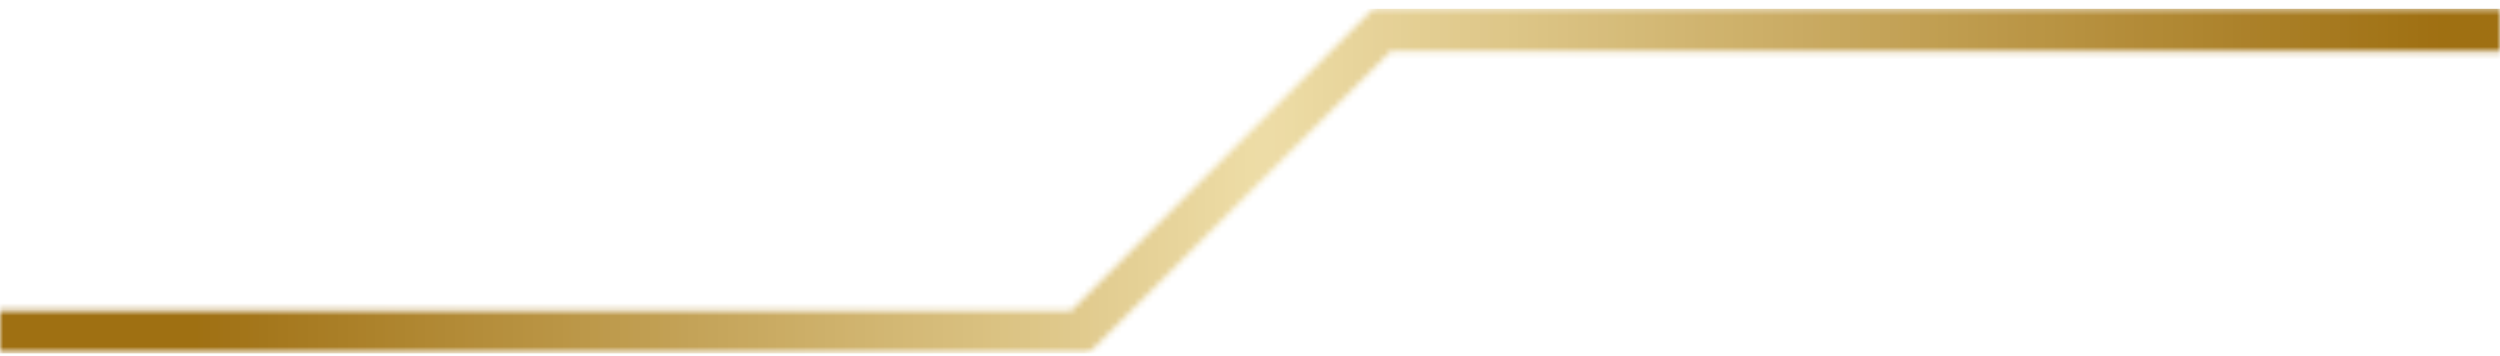 <svg width="400" height="57" viewBox="0 0 400 57" fill="none" xmlns="http://www.w3.org/2000/svg">
<mask id="mask0_1_276" style="mask-type:luminance" maskUnits="userSpaceOnUse" x="0" y="0" width="400" height="57">
<path d="M0 0.333H400V56.604H0V0.333Z" fill="white"/>
</mask>
<g mask="url(#mask0_1_276)">
<mask id="mask1_1_276" style="mask-type:luminance" maskUnits="userSpaceOnUse" x="-2" y="1" width="408" height="56">
<path d="M405.672 1.401H219.698L171.339 49.76H-1.891V56.552H174.151L222.51 8.193H405.672V1.401Z" fill="white"/>
</mask>
<g mask="url(#mask1_1_276)">
<path d="M0 56.552V1.401H400V56.552H0Z" fill="url(#paint0_linear_1_276)"/>
</g>
</g>
<defs>
<linearGradient id="paint0_linear_1_276" x1="1.44129e-05" y1="28.974" x2="400.001" y2="28.974" gradientUnits="userSpaceOnUse">
<stop stop-color="#9F7012"/>
<stop offset="0.062" stop-color="#9F7012"/>
<stop offset="0.078" stop-color="#9F7012"/>
<stop offset="0.082" stop-color="#A07114"/>
<stop offset="0.086" stop-color="#A17215"/>
<stop offset="0.09" stop-color="#A27317"/>
<stop offset="0.094" stop-color="#A27418"/>
<stop offset="0.098" stop-color="#A37519"/>
<stop offset="0.102" stop-color="#A4761B"/>
<stop offset="0.105" stop-color="#A4771C"/>
<stop offset="0.109" stop-color="#A5781D"/>
<stop offset="0.113" stop-color="#A6791F"/>
<stop offset="0.117" stop-color="#A77A20"/>
<stop offset="0.121" stop-color="#A77B22"/>
<stop offset="0.125" stop-color="#A87C23"/>
<stop offset="0.129" stop-color="#A97D24"/>
<stop offset="0.133" stop-color="#A97E26"/>
<stop offset="0.137" stop-color="#AA7F27"/>
<stop offset="0.141" stop-color="#AB8028"/>
<stop offset="0.145" stop-color="#AC812A"/>
<stop offset="0.148" stop-color="#AC822B"/>
<stop offset="0.152" stop-color="#AD832C"/>
<stop offset="0.156" stop-color="#AE842E"/>
<stop offset="0.16" stop-color="#AE852F"/>
<stop offset="0.164" stop-color="#AF8630"/>
<stop offset="0.168" stop-color="#B08732"/>
<stop offset="0.172" stop-color="#B18833"/>
<stop offset="0.176" stop-color="#B18935"/>
<stop offset="0.18" stop-color="#B28A36"/>
<stop offset="0.184" stop-color="#B38B37"/>
<stop offset="0.188" stop-color="#B48C39"/>
<stop offset="0.191" stop-color="#B48D3A"/>
<stop offset="0.195" stop-color="#B58E3B"/>
<stop offset="0.199" stop-color="#B68F3D"/>
<stop offset="0.203" stop-color="#B6903E"/>
<stop offset="0.207" stop-color="#B7913F"/>
<stop offset="0.211" stop-color="#B89241"/>
<stop offset="0.215" stop-color="#B99342"/>
<stop offset="0.219" stop-color="#B99444"/>
<stop offset="0.223" stop-color="#BA9545"/>
<stop offset="0.227" stop-color="#BB9646"/>
<stop offset="0.23" stop-color="#BB9748"/>
<stop offset="0.234" stop-color="#BC9849"/>
<stop offset="0.238" stop-color="#BD994A"/>
<stop offset="0.242" stop-color="#BE9A4C"/>
<stop offset="0.246" stop-color="#BE9B4D"/>
<stop offset="0.25" stop-color="#BF9C4E"/>
<stop offset="0.254" stop-color="#C09D50"/>
<stop offset="0.258" stop-color="#C09E51"/>
<stop offset="0.262" stop-color="#C19F52"/>
<stop offset="0.266" stop-color="#C2A054"/>
<stop offset="0.27" stop-color="#C3A155"/>
<stop offset="0.273" stop-color="#C3A257"/>
<stop offset="0.277" stop-color="#C4A358"/>
<stop offset="0.281" stop-color="#C5A459"/>
<stop offset="0.285" stop-color="#C5A55B"/>
<stop offset="0.289" stop-color="#C6A65C"/>
<stop offset="0.293" stop-color="#C7A75D"/>
<stop offset="0.297" stop-color="#C8A85F"/>
<stop offset="0.301" stop-color="#C8A960"/>
<stop offset="0.305" stop-color="#C9AA61"/>
<stop offset="0.309" stop-color="#CAAB63"/>
<stop offset="0.312" stop-color="#CBAC64"/>
<stop offset="0.316" stop-color="#CBAD65"/>
<stop offset="0.32" stop-color="#CCAE67"/>
<stop offset="0.324" stop-color="#CDAF68"/>
<stop offset="0.328" stop-color="#CDB06A"/>
<stop offset="0.332" stop-color="#CEB16B"/>
<stop offset="0.336" stop-color="#CFB26C"/>
<stop offset="0.34" stop-color="#D0B36E"/>
<stop offset="0.344" stop-color="#D0B46F"/>
<stop offset="0.348" stop-color="#D1B570"/>
<stop offset="0.352" stop-color="#D2B672"/>
<stop offset="0.355" stop-color="#D2B773"/>
<stop offset="0.359" stop-color="#D3B874"/>
<stop offset="0.363" stop-color="#D4B976"/>
<stop offset="0.367" stop-color="#D5BA77"/>
<stop offset="0.371" stop-color="#D5BB79"/>
<stop offset="0.375" stop-color="#D6BC7A"/>
<stop offset="0.379" stop-color="#D7BD7B"/>
<stop offset="0.383" stop-color="#D7BE7D"/>
<stop offset="0.387" stop-color="#D8BF7E"/>
<stop offset="0.391" stop-color="#D9C07F"/>
<stop offset="0.395" stop-color="#DAC181"/>
<stop offset="0.398" stop-color="#DAC282"/>
<stop offset="0.402" stop-color="#DBC383"/>
<stop offset="0.406" stop-color="#DCC485"/>
<stop offset="0.41" stop-color="#DCC586"/>
<stop offset="0.414" stop-color="#DDC687"/>
<stop offset="0.418" stop-color="#DEC789"/>
<stop offset="0.422" stop-color="#DFC88A"/>
<stop offset="0.426" stop-color="#DFC98C"/>
<stop offset="0.43" stop-color="#E0CA8D"/>
<stop offset="0.434" stop-color="#E1CB8E"/>
<stop offset="0.438" stop-color="#E2CC90"/>
<stop offset="0.441" stop-color="#E2CD91"/>
<stop offset="0.445" stop-color="#E3CE92"/>
<stop offset="0.449" stop-color="#E4CF94"/>
<stop offset="0.453" stop-color="#E4D095"/>
<stop offset="0.457" stop-color="#E5D196"/>
<stop offset="0.461" stop-color="#E6D298"/>
<stop offset="0.465" stop-color="#E7D399"/>
<stop offset="0.469" stop-color="#E7D49B"/>
<stop offset="0.473" stop-color="#E8D59C"/>
<stop offset="0.477" stop-color="#E9D69D"/>
<stop offset="0.48" stop-color="#E9D79F"/>
<stop offset="0.484" stop-color="#EAD8A0"/>
<stop offset="0.488" stop-color="#EBD9A1"/>
<stop offset="0.492" stop-color="#ECDAA3"/>
<stop offset="0.496" stop-color="#ECDBA4"/>
<stop offset="0.5" stop-color="#EDDCA5"/>
<stop offset="0.504" stop-color="#EDDCA6"/>
<stop offset="0.508" stop-color="#EDDCA6"/>
<stop offset="0.512" stop-color="#EDDBA5"/>
<stop offset="0.516" stop-color="#ECDBA4"/>
<stop offset="0.52" stop-color="#EBDAA2"/>
<stop offset="0.523" stop-color="#EBD9A1"/>
<stop offset="0.527" stop-color="#EAD8A0"/>
<stop offset="0.531" stop-color="#E9D79F"/>
<stop offset="0.535" stop-color="#E9D69D"/>
<stop offset="0.539" stop-color="#E8D59C"/>
<stop offset="0.543" stop-color="#E7D49B"/>
<stop offset="0.547" stop-color="#E7D39A"/>
<stop offset="0.551" stop-color="#E6D298"/>
<stop offset="0.555" stop-color="#E6D197"/>
<stop offset="0.559" stop-color="#E5D196"/>
<stop offset="0.562" stop-color="#E4D095"/>
<stop offset="0.566" stop-color="#E4CF93"/>
<stop offset="0.57" stop-color="#E3CE92"/>
<stop offset="0.574" stop-color="#E2CD91"/>
<stop offset="0.578" stop-color="#E2CC90"/>
<stop offset="0.582" stop-color="#E1CB8E"/>
<stop offset="0.586" stop-color="#E0CA8D"/>
<stop offset="0.59" stop-color="#E0C98C"/>
<stop offset="0.594" stop-color="#DFC88B"/>
<stop offset="0.598" stop-color="#DEC789"/>
<stop offset="0.602" stop-color="#DEC788"/>
<stop offset="0.605" stop-color="#DDC687"/>
<stop offset="0.609" stop-color="#DCC586"/>
<stop offset="0.613" stop-color="#DCC485"/>
<stop offset="0.617" stop-color="#DBC383"/>
<stop offset="0.621" stop-color="#DAC282"/>
<stop offset="0.625" stop-color="#DAC181"/>
<stop offset="0.629" stop-color="#D9C080"/>
<stop offset="0.633" stop-color="#D8BF7E"/>
<stop offset="0.637" stop-color="#D8BE7D"/>
<stop offset="0.641" stop-color="#D7BD7C"/>
<stop offset="0.645" stop-color="#D6BD7B"/>
<stop offset="0.648" stop-color="#D6BC79"/>
<stop offset="0.652" stop-color="#D5BB78"/>
<stop offset="0.656" stop-color="#D4BA77"/>
<stop offset="0.66" stop-color="#D4B976"/>
<stop offset="0.664" stop-color="#D3B874"/>
<stop offset="0.668" stop-color="#D2B773"/>
<stop offset="0.672" stop-color="#D2B672"/>
<stop offset="0.676" stop-color="#D1B571"/>
<stop offset="0.68" stop-color="#D0B46F"/>
<stop offset="0.684" stop-color="#D0B36E"/>
<stop offset="0.688" stop-color="#CFB36D"/>
<stop offset="0.691" stop-color="#CFB26C"/>
<stop offset="0.695" stop-color="#CEB16A"/>
<stop offset="0.699" stop-color="#CDB069"/>
<stop offset="0.703" stop-color="#CDAF68"/>
<stop offset="0.707" stop-color="#CCAE67"/>
<stop offset="0.711" stop-color="#CBAD66"/>
<stop offset="0.715" stop-color="#CBAC64"/>
<stop offset="0.719" stop-color="#CAAB63"/>
<stop offset="0.723" stop-color="#C9AA62"/>
<stop offset="0.727" stop-color="#C9A961"/>
<stop offset="0.73" stop-color="#C8A95F"/>
<stop offset="0.734" stop-color="#C7A85E"/>
<stop offset="0.738" stop-color="#C7A75D"/>
<stop offset="0.742" stop-color="#C6A65C"/>
<stop offset="0.746" stop-color="#C5A55A"/>
<stop offset="0.75" stop-color="#C5A459"/>
<stop offset="0.754" stop-color="#C4A358"/>
<stop offset="0.758" stop-color="#C3A257"/>
<stop offset="0.762" stop-color="#C3A155"/>
<stop offset="0.766" stop-color="#C2A054"/>
<stop offset="0.77" stop-color="#C19F53"/>
<stop offset="0.773" stop-color="#C19F52"/>
<stop offset="0.777" stop-color="#C09E50"/>
<stop offset="0.781" stop-color="#BF9D4F"/>
<stop offset="0.785" stop-color="#BF9C4E"/>
<stop offset="0.789" stop-color="#BE9B4D"/>
<stop offset="0.793" stop-color="#BD9A4B"/>
<stop offset="0.797" stop-color="#BD994A"/>
<stop offset="0.801" stop-color="#BC9849"/>
<stop offset="0.805" stop-color="#BB9748"/>
<stop offset="0.809" stop-color="#BB9646"/>
<stop offset="0.812" stop-color="#BA9545"/>
<stop offset="0.816" stop-color="#BA9544"/>
<stop offset="0.82" stop-color="#B99443"/>
<stop offset="0.824" stop-color="#B89342"/>
<stop offset="0.828" stop-color="#B89240"/>
<stop offset="0.832" stop-color="#B7913F"/>
<stop offset="0.836" stop-color="#B6903E"/>
<stop offset="0.84" stop-color="#B68F3D"/>
<stop offset="0.844" stop-color="#B58E3B"/>
<stop offset="0.848" stop-color="#B48D3A"/>
<stop offset="0.852" stop-color="#B48C39"/>
<stop offset="0.855" stop-color="#B38B38"/>
<stop offset="0.859" stop-color="#B28A36"/>
<stop offset="0.863" stop-color="#B28A35"/>
<stop offset="0.867" stop-color="#B18934"/>
<stop offset="0.871" stop-color="#B08833"/>
<stop offset="0.875" stop-color="#B08731"/>
<stop offset="0.879" stop-color="#AF8630"/>
<stop offset="0.883" stop-color="#AE852F"/>
<stop offset="0.887" stop-color="#AE842E"/>
<stop offset="0.891" stop-color="#AD832C"/>
<stop offset="0.895" stop-color="#AC822B"/>
<stop offset="0.898" stop-color="#AC812A"/>
<stop offset="0.902" stop-color="#AB8029"/>
<stop offset="0.906" stop-color="#AA8027"/>
<stop offset="0.91" stop-color="#AA7F26"/>
<stop offset="0.914" stop-color="#A97E25"/>
<stop offset="0.918" stop-color="#A87D24"/>
<stop offset="0.922" stop-color="#A87C22"/>
<stop offset="0.926" stop-color="#A77B21"/>
<stop offset="0.93" stop-color="#A67A20"/>
<stop offset="0.934" stop-color="#A6791F"/>
<stop offset="0.938" stop-color="#A5781E"/>
<stop offset="0.941" stop-color="#A4771C"/>
<stop offset="0.945" stop-color="#A4761B"/>
<stop offset="0.949" stop-color="#A3761A"/>
<stop offset="0.953" stop-color="#A37519"/>
<stop offset="0.957" stop-color="#A27417"/>
<stop offset="0.961" stop-color="#A17316"/>
<stop offset="0.965" stop-color="#A17215"/>
<stop offset="0.969" stop-color="#A07114"/>
<stop offset="0.973" stop-color="#A07013"/>
<stop offset="0.977" stop-color="#9F7012"/>
<stop offset="0.984" stop-color="#9F7012"/>
<stop offset="1" stop-color="#9F7012"/>
</linearGradient>
</defs>
</svg>

